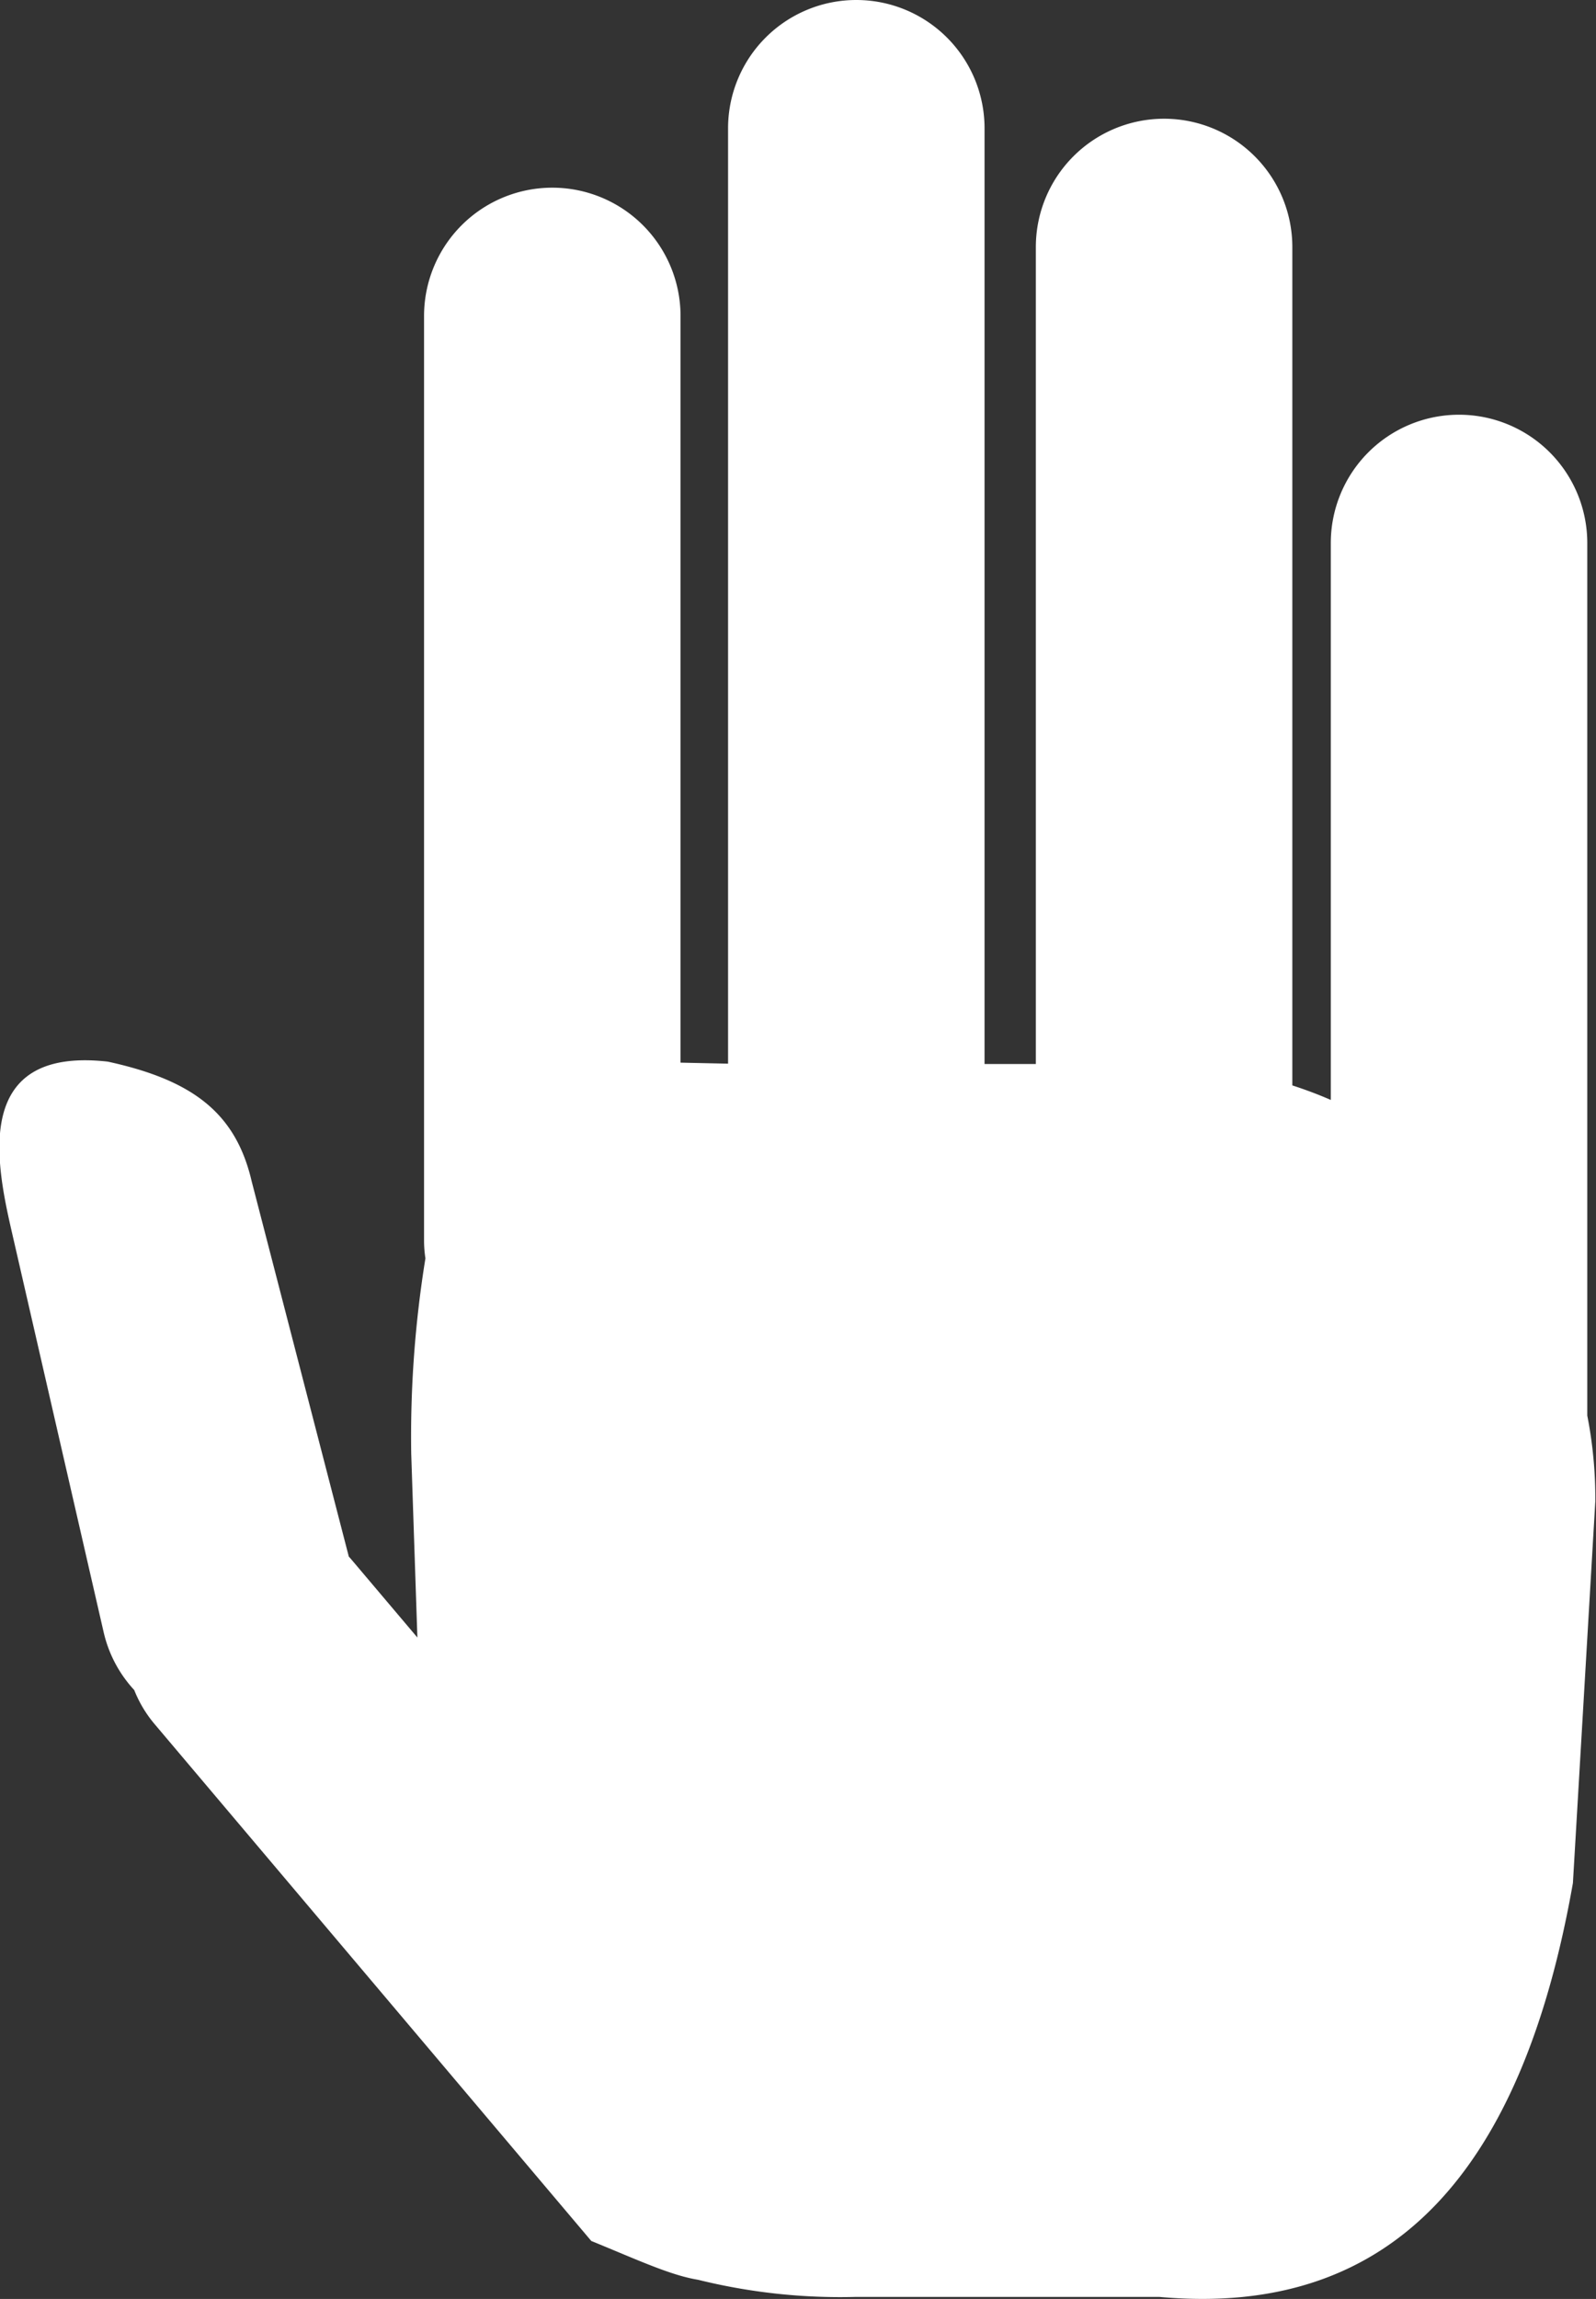 <svg id="Layer_12" data-name="Layer 12" xmlns="http://www.w3.org/2000/svg" viewBox="0 0 93.34 134.37"><rect x="0" y="0" width="93.34" height="134.37" fill="#333333" stroke="none"/><defs><style>.cls-1{fill:#fff;}</style></defs><title>HFH_handBackTint</title><path class="cls-1" d="M729.92,236.08v-51a7.5,7.5,0,0,0-15,0v32.55c-.73-.32-1.48-.6-2.25-.85v-49a7.5,7.5,0,0,0-15,0v47.75h-3c0-.22,0-.45,0-.67V160.84a7.5,7.5,0,0,0-15,0v54.08c0,.2,0,.4,0,.59l-2.78-.06V171.81a7.5,7.5,0,0,0-15,0v54.08a7,7,0,0,0,.08,1,65.14,65.14,0,0,0-.83,11.42l.36,10.74-3.91-4.62-.1-.11-5.68-21.93c-.93-4-3.45-5.92-8.42-7-7.88-.88-6.55,5.84-5.63,9.86l5.39,23.48a7.41,7.41,0,0,0,1.79,3.39,7.14,7.14,0,0,0,1.2,2l25.53,30.2c2.72,1.11,4.61,2,6.25,2.27a34.61,34.61,0,0,0,9.22,1h17.75c13.75,1.25,21.25-7.5,24.19-24.19l1.31-22.31A25.11,25.11,0,0,0,729.92,236.08Z" transform="translate(-637.09 -153.34)"/></svg>